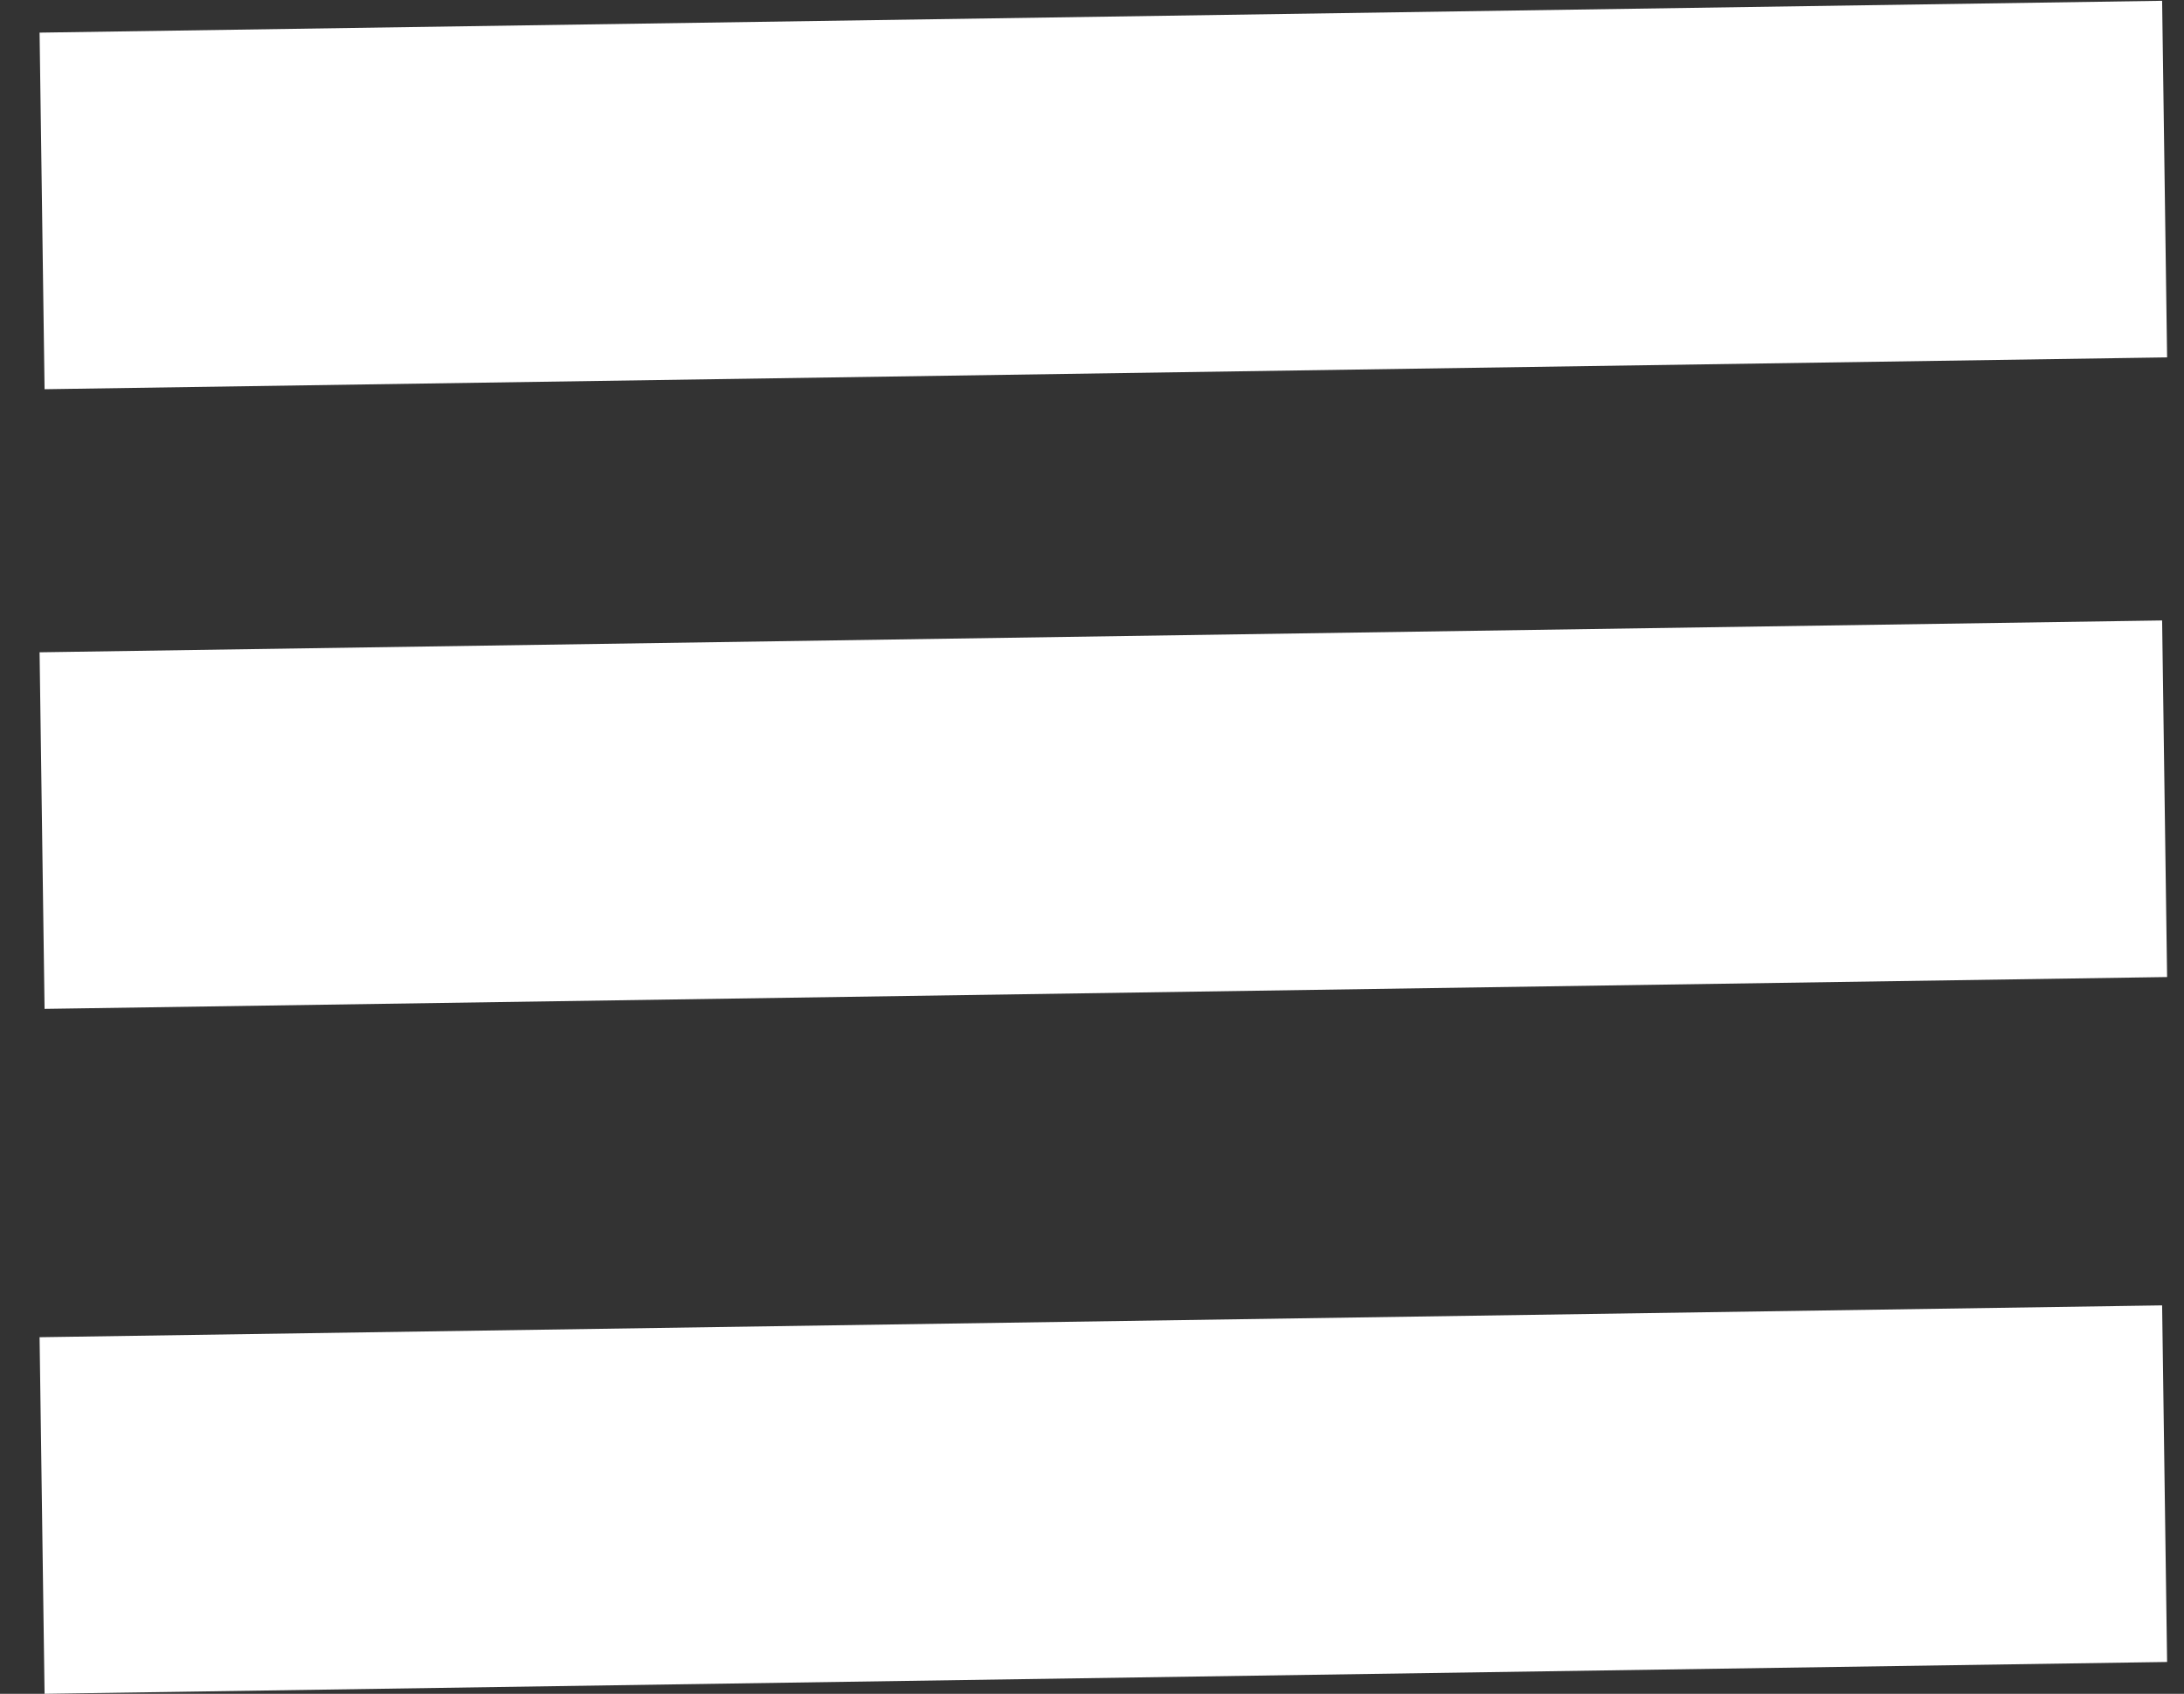<svg width="49" height="38" viewBox="0 0 49 38" fill="none" xmlns="http://www.w3.org/2000/svg">
<rect x="0" y="0" width="49" height="38" fill="#333333" stroke="none"/>
<line y1="-4" x2="47.621" y2="-4" transform="matrix(1 -0.015 0.014 1 1 8.732)" stroke="white" stroke-width="8"/>
<line y1="-4" x2="47.621" y2="-4" transform="matrix(1 -0.015 0.014 1 1 22.634)" stroke="white" stroke-width="8"/>
<line y1="-4" x2="47.621" y2="-4" transform="matrix(1 -0.015 0.014 1 1 38)" stroke="white" stroke-width="8"/>
</svg>
